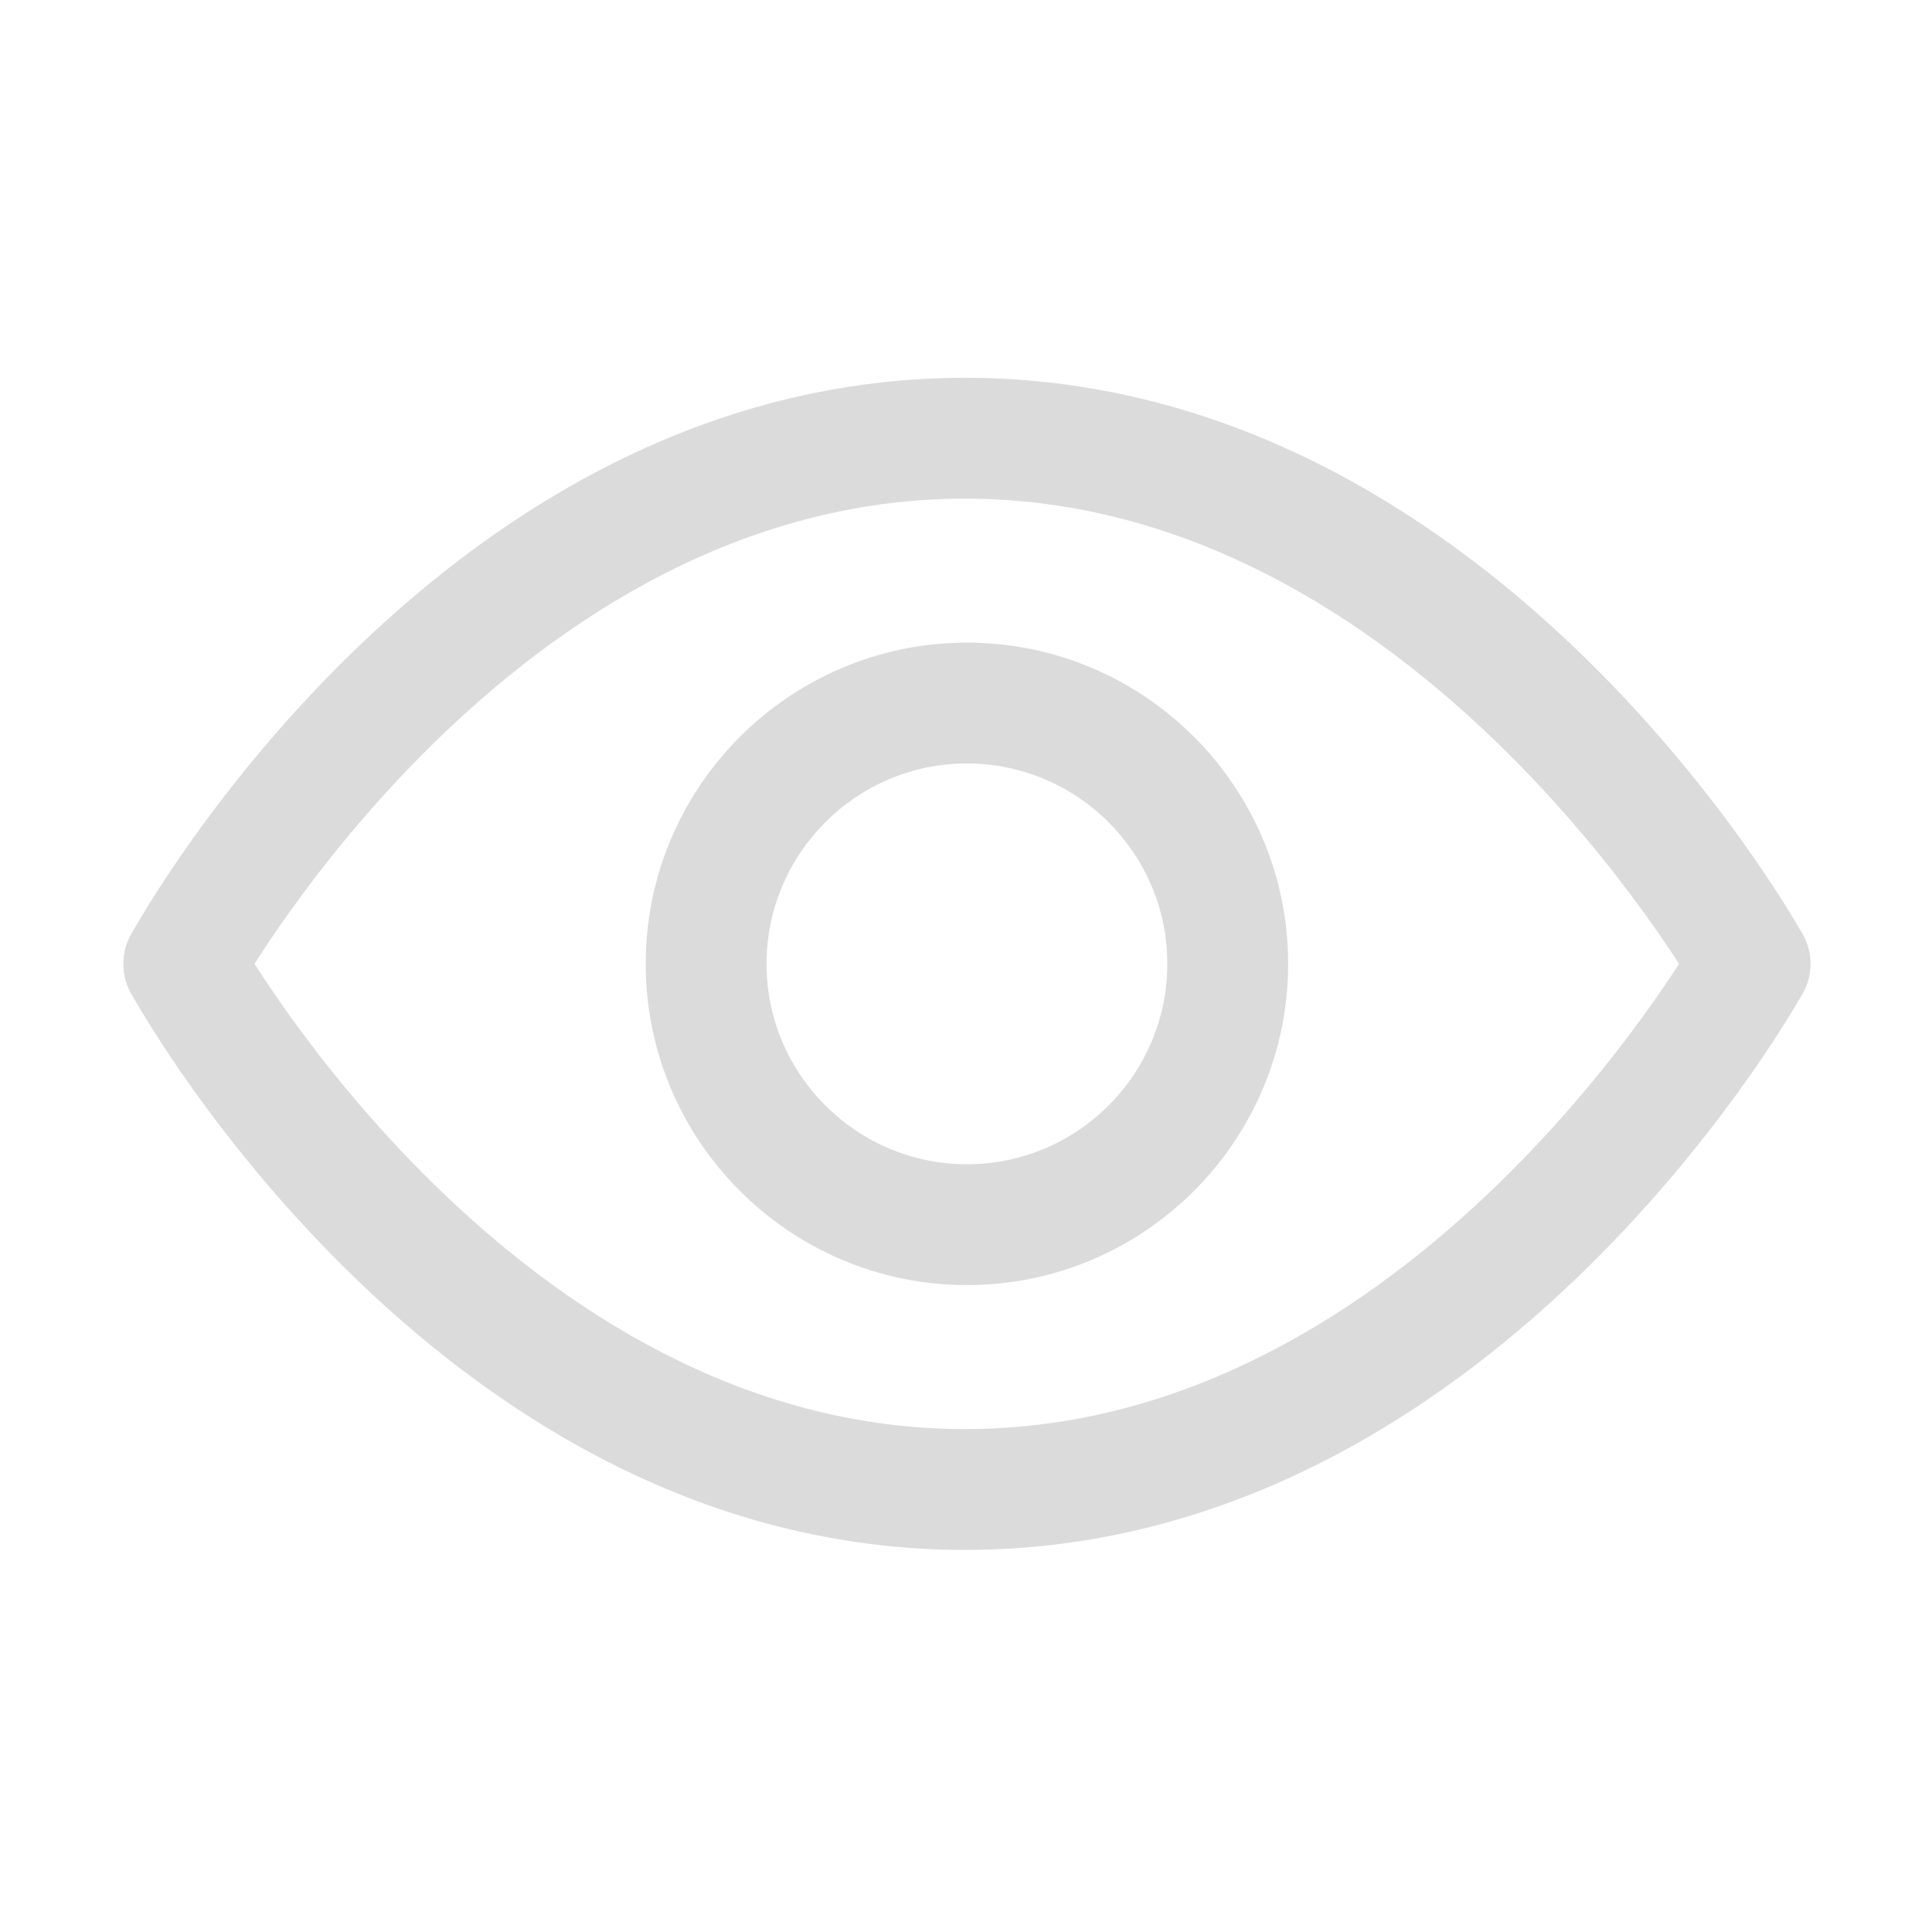 <?xml version="1.0" standalone="no"?><!DOCTYPE svg PUBLIC "-//W3C//DTD SVG 1.1//EN" "http://www.w3.org/Graphics/SVG/1.1/DTD/svg11.dtd"><svg t="1498813819641" class="icon" style="" viewBox="0 0 1024 1024" version="1.1" xmlns="http://www.w3.org/2000/svg" p-id="4993" xmlns:xlink="http://www.w3.org/1999/xlink" width="30" height="30"><defs><style type="text/css"></style></defs><path d="M97.436 542.896c-5.23 0-10.521-1.275-15.424-3.979-15.486-8.531-21.128-28-12.61-43.494 6.643-12.06 165.71-295.18 442.05-295.18 276.19 0 437.322 282.971 444.04 295.018 8.618 15.442 3.09 34.944-12.347 43.57-15.422 8.605-34.949 3.1-43.568-12.36-1.465-2.59-149.86-262.18-388.124-262.18-238.9 0-384.495 259.404-385.934 262.024-5.843 10.59-16.788 16.58-28.083 16.58z" p-id="4994" fill="#dbdbdb"></path><path d="M511.452 821.495c-276.34 0-435.407-283.128-442.05-295.18-8.519-15.499-2.877-34.97 12.61-43.5 15.486-8.514 34.926-2.903 43.483 12.583 1.45 2.614 147.796 262.054 385.957 262.054 238.264 0 386.66-259.602 388.135-262.223 8.645-15.412 28.16-20.929 43.571-12.297 15.423 8.638 20.952 28.108 12.333 43.539-6.717 12.047-167.849 295.024-444.039 295.024z" p-id="4995" fill="#dbdbdb"></path><path d="M512.502 681.123c-93.881 0-170.26-76.375-170.26-170.25 0-93.887 76.38-170.262 170.26-170.262 93.881 0 170.25 76.375 170.25 170.262 0 93.875-76.369 170.25-170.25 170.25z m0-276.466c-58.567 0-106.215 47.647-106.215 106.215 0 58.556 47.648 106.203 106.215 106.203 58.557 0 106.204-47.648 106.204-106.203 0-58.568-47.647-106.215-106.204-106.215z" p-id="4996" fill="#dbdbdb"></path></svg>